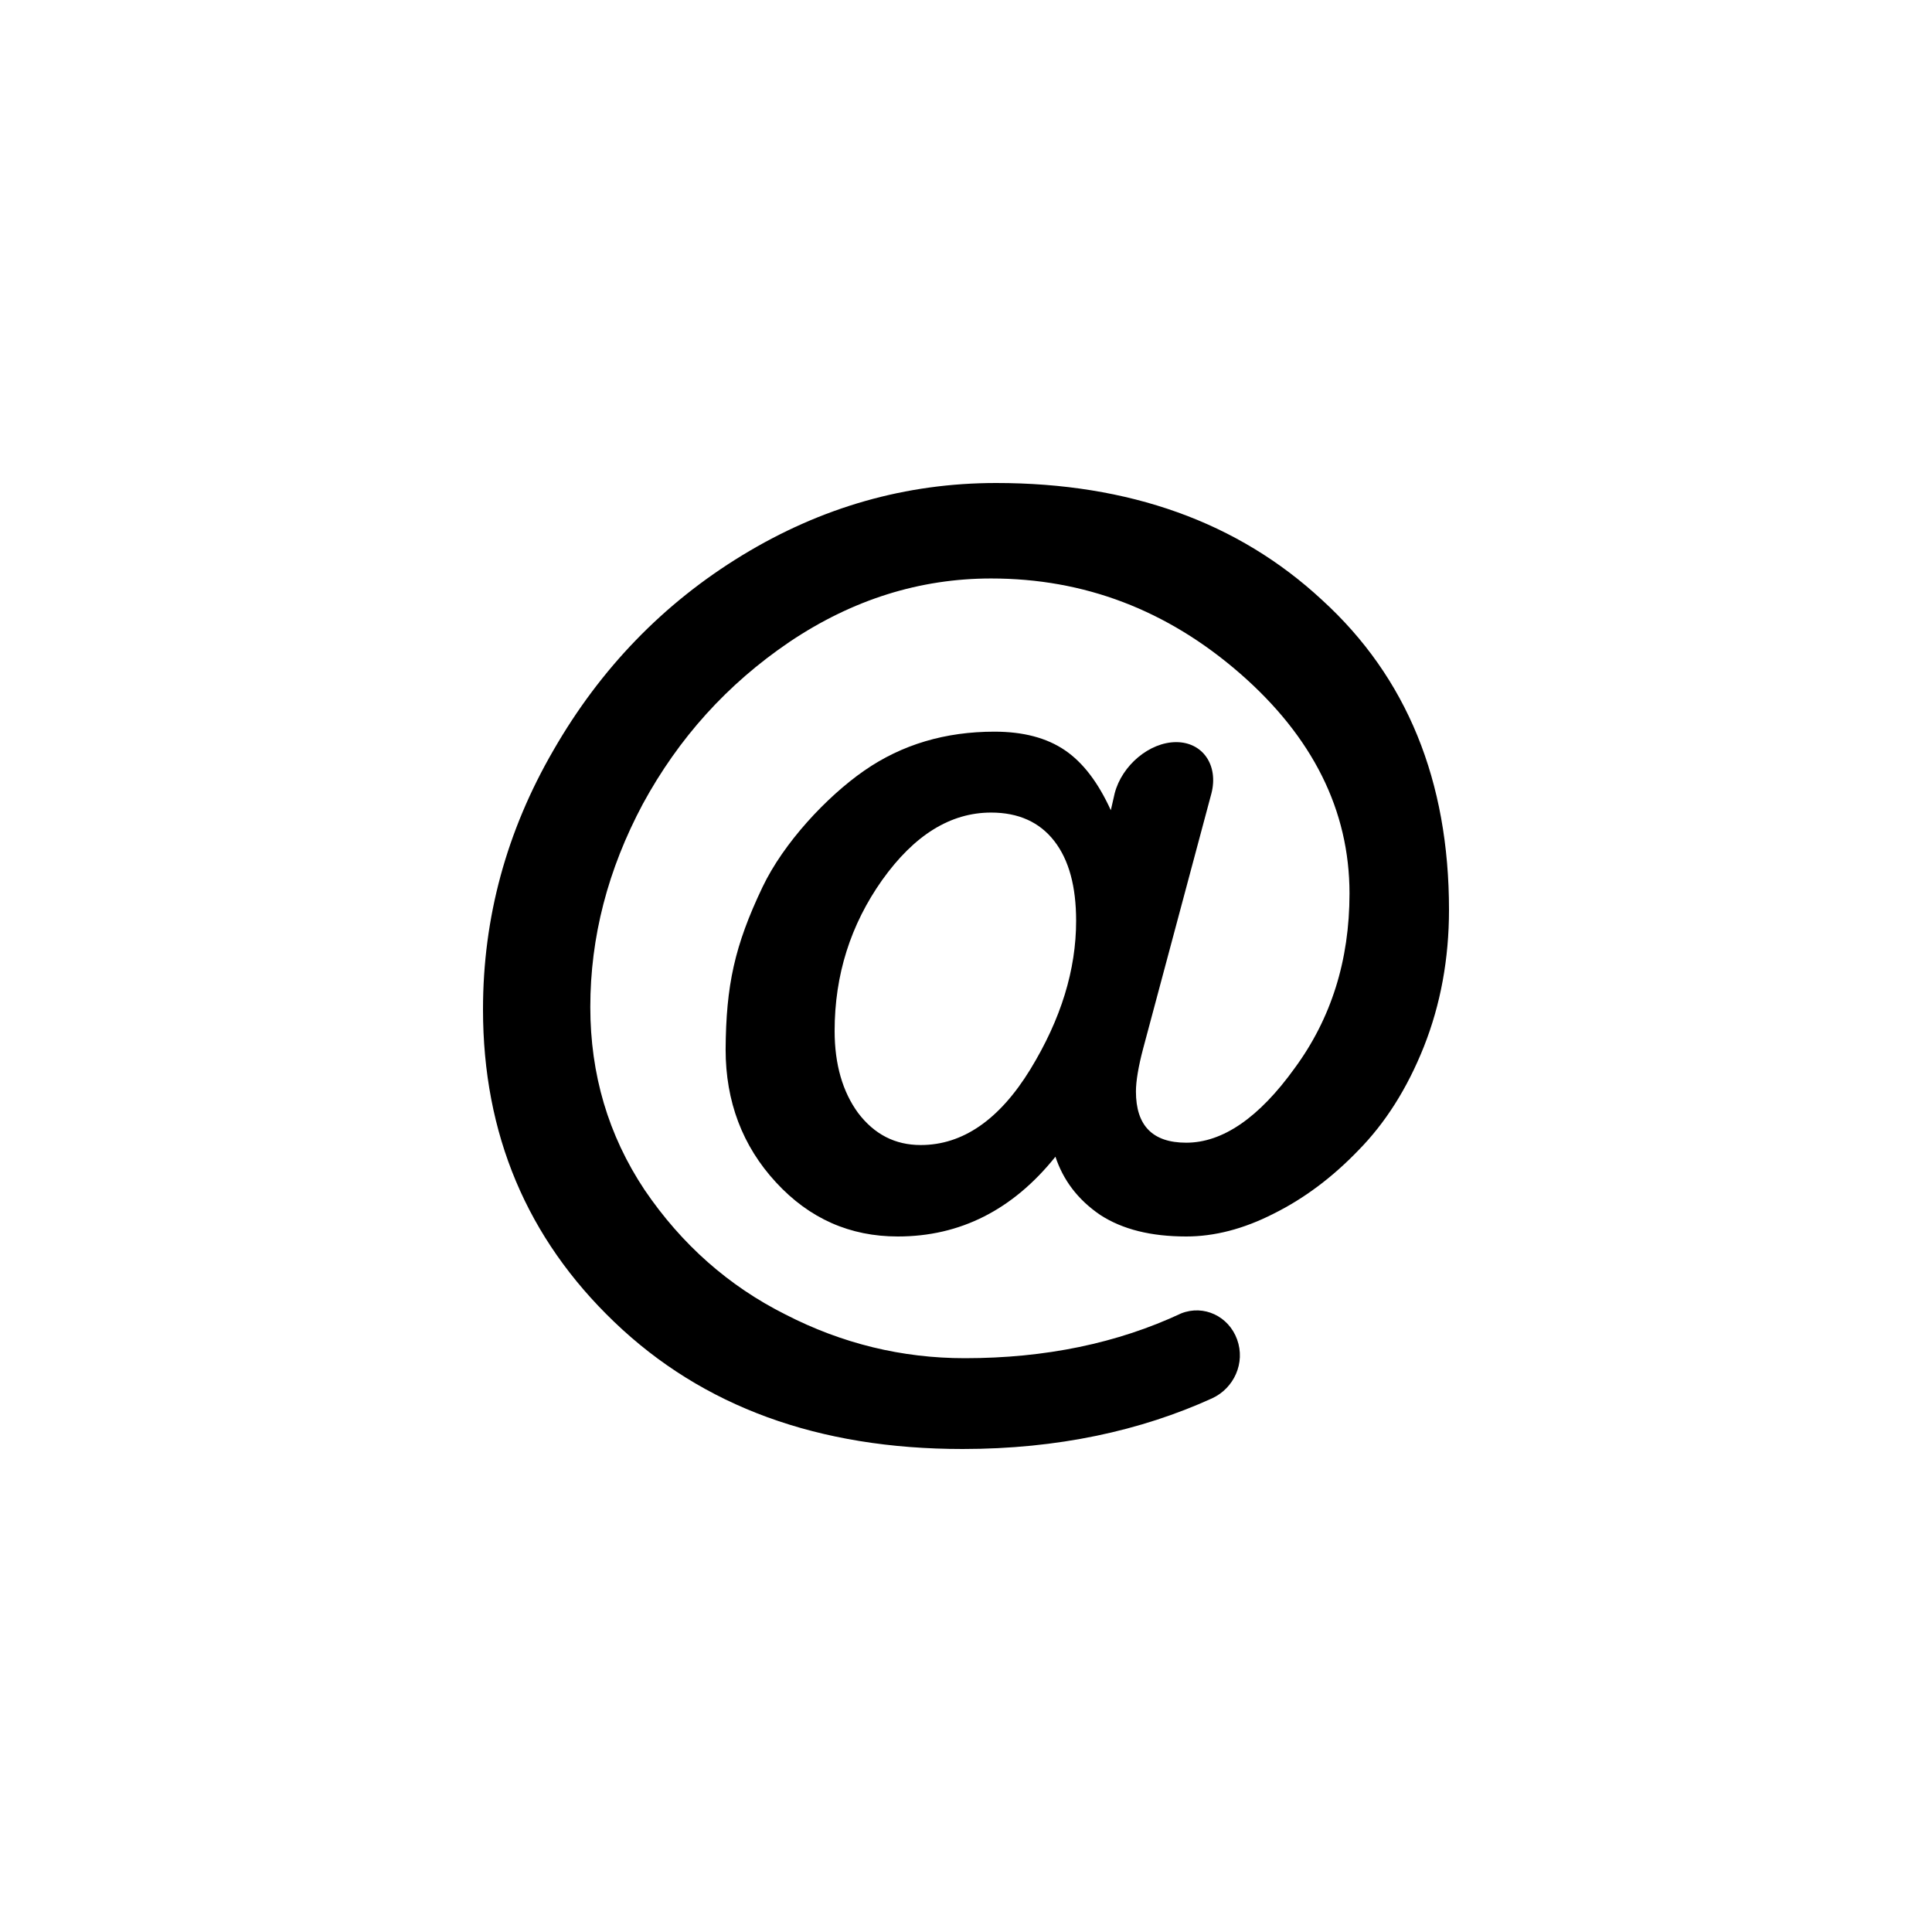 <svg viewBox="0 0 24 24">
  <path fill-rule="evenodd" d="M12.375,6 C11.253,6 10.205,6.299 9.222,6.897 C8.24,7.495 7.458,8.306 6.875,9.32 C6.292,10.325 6,11.398 6,12.539 C6,14.088 6.545,15.382 7.632,16.423 C8.728,17.474 10.167,18 11.958,18 C13.141,18 14.171,17.773 15.056,17.371 C15.329,17.246 15.473,16.931 15.368,16.64 C15.263,16.349 14.953,16.205 14.674,16.315 C13.882,16.686 12.986,16.872 11.986,16.872 C11.204,16.872 10.461,16.691 9.757,16.329 C9.053,15.976 8.468,15.46 8.007,14.781 C7.555,14.102 7.333,13.343 7.333,12.51 C7.333,11.64 7.551,10.801 7.986,9.986 C8.43,9.17 9.032,8.5 9.806,7.975 C10.588,7.449 11.426,7.186 12.312,7.186 C13.469,7.186 14.498,7.577 15.403,8.365 C16.307,9.153 16.764,10.067 16.764,11.099 C16.764,11.933 16.535,12.654 16.083,13.269 C15.64,13.885 15.188,14.195 14.736,14.195 C14.319,14.195 14.111,13.984 14.111,13.559 C14.111,13.432 14.141,13.25 14.201,13.024 L15.049,9.855 C15.138,9.507 14.942,9.219 14.611,9.219 C14.28,9.219 13.937,9.507 13.847,9.855 L13.799,10.065 C13.642,9.721 13.455,9.474 13.229,9.32 C13.003,9.166 12.711,9.089 12.354,9.089 C11.745,9.089 11.206,9.247 10.736,9.573 C10.267,9.899 9.734,10.471 9.472,11.02 C9.124,11.75 9.019,12.242 9.014,13.038 C9.014,13.681 9.221,14.234 9.639,14.687 C10.056,15.14 10.561,15.36 11.153,15.36 C11.927,15.36 12.581,15.03 13.111,14.369 C13.207,14.659 13.388,14.902 13.667,15.092 C13.945,15.273 14.301,15.36 14.736,15.36 C15.084,15.36 15.446,15.268 15.819,15.078 C16.202,14.888 16.553,14.624 16.875,14.289 C17.205,13.954 17.479,13.527 17.688,13.002 C17.896,12.477 18,11.909 18,11.302 C18,9.699 17.476,8.414 16.424,7.454 C15.38,6.485 14.027,6 12.375,6 L12.375,6 Z M12.312,10.094 C12.652,10.094 12.915,10.213 13.097,10.448 C13.28,10.684 13.368,11.014 13.368,11.439 C13.368,12.046 13.181,12.659 12.799,13.284 C12.416,13.909 11.959,14.224 11.438,14.224 C11.116,14.224 10.86,14.089 10.66,13.826 C10.468,13.564 10.368,13.223 10.368,12.807 C10.368,12.109 10.567,11.486 10.958,10.933 C11.358,10.372 11.808,10.094 12.312,10.094 Z" />
</svg>